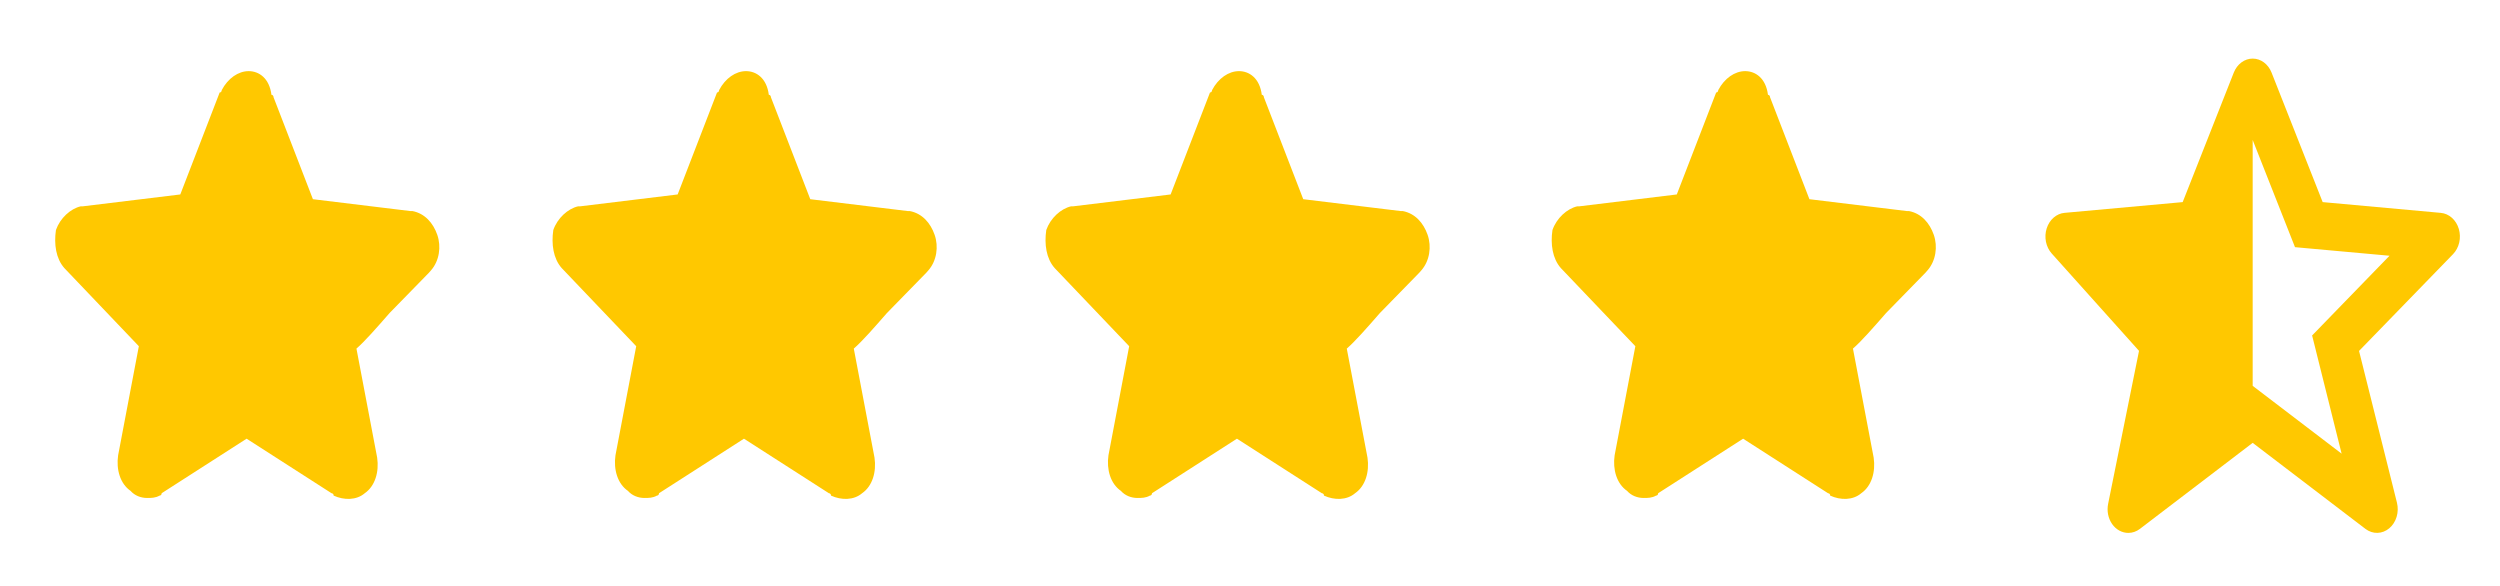 <svg width="128" height="30" viewBox="0 0 128 30" fill="none" xmlns="http://www.w3.org/2000/svg">
<path d="M3.289 13.72L7.109 17.726L6.048 23.311C5.941 24.04 6.154 24.768 6.684 25.132C6.896 25.375 7.215 25.496 7.533 25.496C7.745 25.496 7.957 25.496 8.17 25.375C8.17 25.375 8.276 25.375 8.276 25.254L12.626 22.461L16.976 25.254C16.976 25.254 17.082 25.254 17.082 25.375C17.613 25.618 18.25 25.618 18.674 25.254C19.204 24.889 19.417 24.161 19.311 23.432L18.25 17.848C18.674 17.483 19.311 16.755 19.947 16.026L21.963 13.962L22.069 13.841C22.494 13.355 22.6 12.627 22.388 12.02C22.175 11.413 21.751 10.927 21.114 10.806H21.008L16.021 10.199L14.005 4.978C14.005 4.978 14.005 4.856 13.899 4.856C13.793 4.007 13.263 3.642 12.732 3.642C12.202 3.642 11.671 4.007 11.353 4.614C11.353 4.614 11.353 4.735 11.247 4.735L9.231 9.956L4.244 10.563H4.138C3.607 10.684 3.077 11.17 2.864 11.777C2.758 12.505 2.864 13.234 3.289 13.72Z" fill="#FFC800"/>
<path d="M28.754 13.72L32.574 17.726L31.512 23.311C31.406 24.04 31.619 24.768 32.149 25.132C32.361 25.375 32.68 25.496 32.998 25.496C33.21 25.496 33.422 25.496 33.635 25.375C33.635 25.375 33.741 25.375 33.741 25.254L38.091 22.461L42.441 25.254C42.441 25.254 42.547 25.254 42.547 25.375C43.078 25.618 43.714 25.618 44.139 25.254C44.669 24.889 44.882 24.161 44.775 23.432L43.714 17.848C44.139 17.483 44.775 16.755 45.412 16.026L47.428 13.962L47.534 13.841C47.959 13.355 48.065 12.627 47.852 12.02C47.64 11.413 47.216 10.927 46.579 10.806H46.473L41.486 10.199L39.47 4.978C39.47 4.978 39.47 4.856 39.364 4.856C39.258 4.007 38.727 3.642 38.197 3.642C37.666 3.642 37.136 4.007 36.818 4.614C36.818 4.614 36.818 4.735 36.712 4.735L34.696 9.956L29.709 10.563H29.602C29.072 10.684 28.541 11.17 28.329 11.777C28.223 12.505 28.329 13.234 28.754 13.72Z" fill="#FFC800"/>
<path d="M53.994 13.72L57.814 17.726L56.753 23.311C56.647 24.04 56.859 24.768 57.389 25.132C57.602 25.375 57.92 25.496 58.238 25.496C58.45 25.496 58.663 25.496 58.875 25.375C58.875 25.375 58.981 25.375 58.981 25.254L63.331 22.461L67.681 25.254C67.681 25.254 67.787 25.254 67.787 25.375C68.318 25.618 68.955 25.618 69.379 25.254C69.91 24.889 70.122 24.161 70.016 23.432L68.955 17.848C69.379 17.483 70.016 16.755 70.652 16.026L72.668 13.962L72.774 13.841C73.199 13.355 73.305 12.627 73.093 12.02C72.88 11.413 72.456 10.927 71.819 10.806H71.713L66.726 10.199L64.71 4.978C64.71 4.978 64.71 4.856 64.604 4.856C64.498 4.007 63.968 3.642 63.437 3.642C62.907 3.642 62.376 4.007 62.058 4.614C62.058 4.614 62.058 4.735 61.952 4.735L59.936 9.956L54.949 10.563H54.843C54.312 10.684 53.782 11.17 53.569 11.777C53.463 12.505 53.569 13.234 53.994 13.72Z" fill="#FFC800"/>
<path d="M79.91 13.72L83.73 17.726L82.669 23.311C82.563 24.04 82.775 24.768 83.305 25.132C83.517 25.375 83.836 25.496 84.154 25.496C84.366 25.496 84.579 25.496 84.791 25.375C84.791 25.375 84.897 25.375 84.897 25.254L89.247 22.461L93.597 25.254C93.597 25.254 93.704 25.254 93.704 25.375C94.234 25.618 94.871 25.618 95.295 25.254C95.826 24.889 96.038 24.161 95.932 23.432L94.871 17.848C95.295 17.483 95.932 16.755 96.568 16.026L98.584 13.962L98.69 13.841C99.115 13.355 99.221 12.627 99.009 12.02C98.796 11.413 98.372 10.927 97.736 10.806H97.629L92.642 10.199L90.626 4.978C90.626 4.978 90.626 4.856 90.52 4.856C90.414 4.007 89.884 3.642 89.353 3.642C88.823 3.642 88.292 4.007 87.974 4.614C87.974 4.614 87.974 4.735 87.868 4.735L85.852 9.956L80.865 10.563H80.759C80.228 10.684 79.698 11.17 79.486 11.777C79.379 12.505 79.486 13.234 79.91 13.72Z" fill="#FFC800"/>
<path d="M107.936 25.797C107.9 25.976 107.899 26.161 107.934 26.339C107.969 26.517 108.039 26.684 108.139 26.828C108.238 26.971 108.365 27.086 108.509 27.165C108.653 27.244 108.811 27.285 108.971 27.285C109.18 27.285 109.385 27.214 109.56 27.081L115.337 22.674L121.114 27.081C121.295 27.218 121.508 27.289 121.725 27.283C121.942 27.278 122.152 27.197 122.328 27.05C122.503 26.904 122.635 26.7 122.706 26.465C122.777 26.231 122.783 25.977 122.724 25.738L120.783 17.968L125.596 13.012C125.75 12.853 125.86 12.646 125.913 12.416C125.965 12.186 125.958 11.944 125.891 11.719C125.824 11.495 125.702 11.297 125.538 11.151C125.374 11.005 125.177 10.918 124.97 10.899L118.921 10.348L116.304 3.717C116.22 3.504 116.085 3.323 115.913 3.195C115.742 3.068 115.542 3 115.337 3C115.133 3 114.933 3.067 114.761 3.195C114.59 3.322 114.454 3.503 114.37 3.716L111.753 10.348L105.704 10.898C105.501 10.916 105.306 11.001 105.144 11.143C104.982 11.284 104.859 11.476 104.79 11.695C104.72 11.915 104.708 12.152 104.753 12.38C104.799 12.607 104.901 12.815 105.047 12.978L109.518 17.964L107.936 25.797ZM115.337 7.166L117.504 12.655L118.128 12.712H118.129L122.343 13.094L118.872 16.669L118.871 16.671L118.38 17.176L118.562 17.901V17.904L119.891 23.228L115.337 19.755V7.166Z" fill="#FFC800"/>
</svg>
